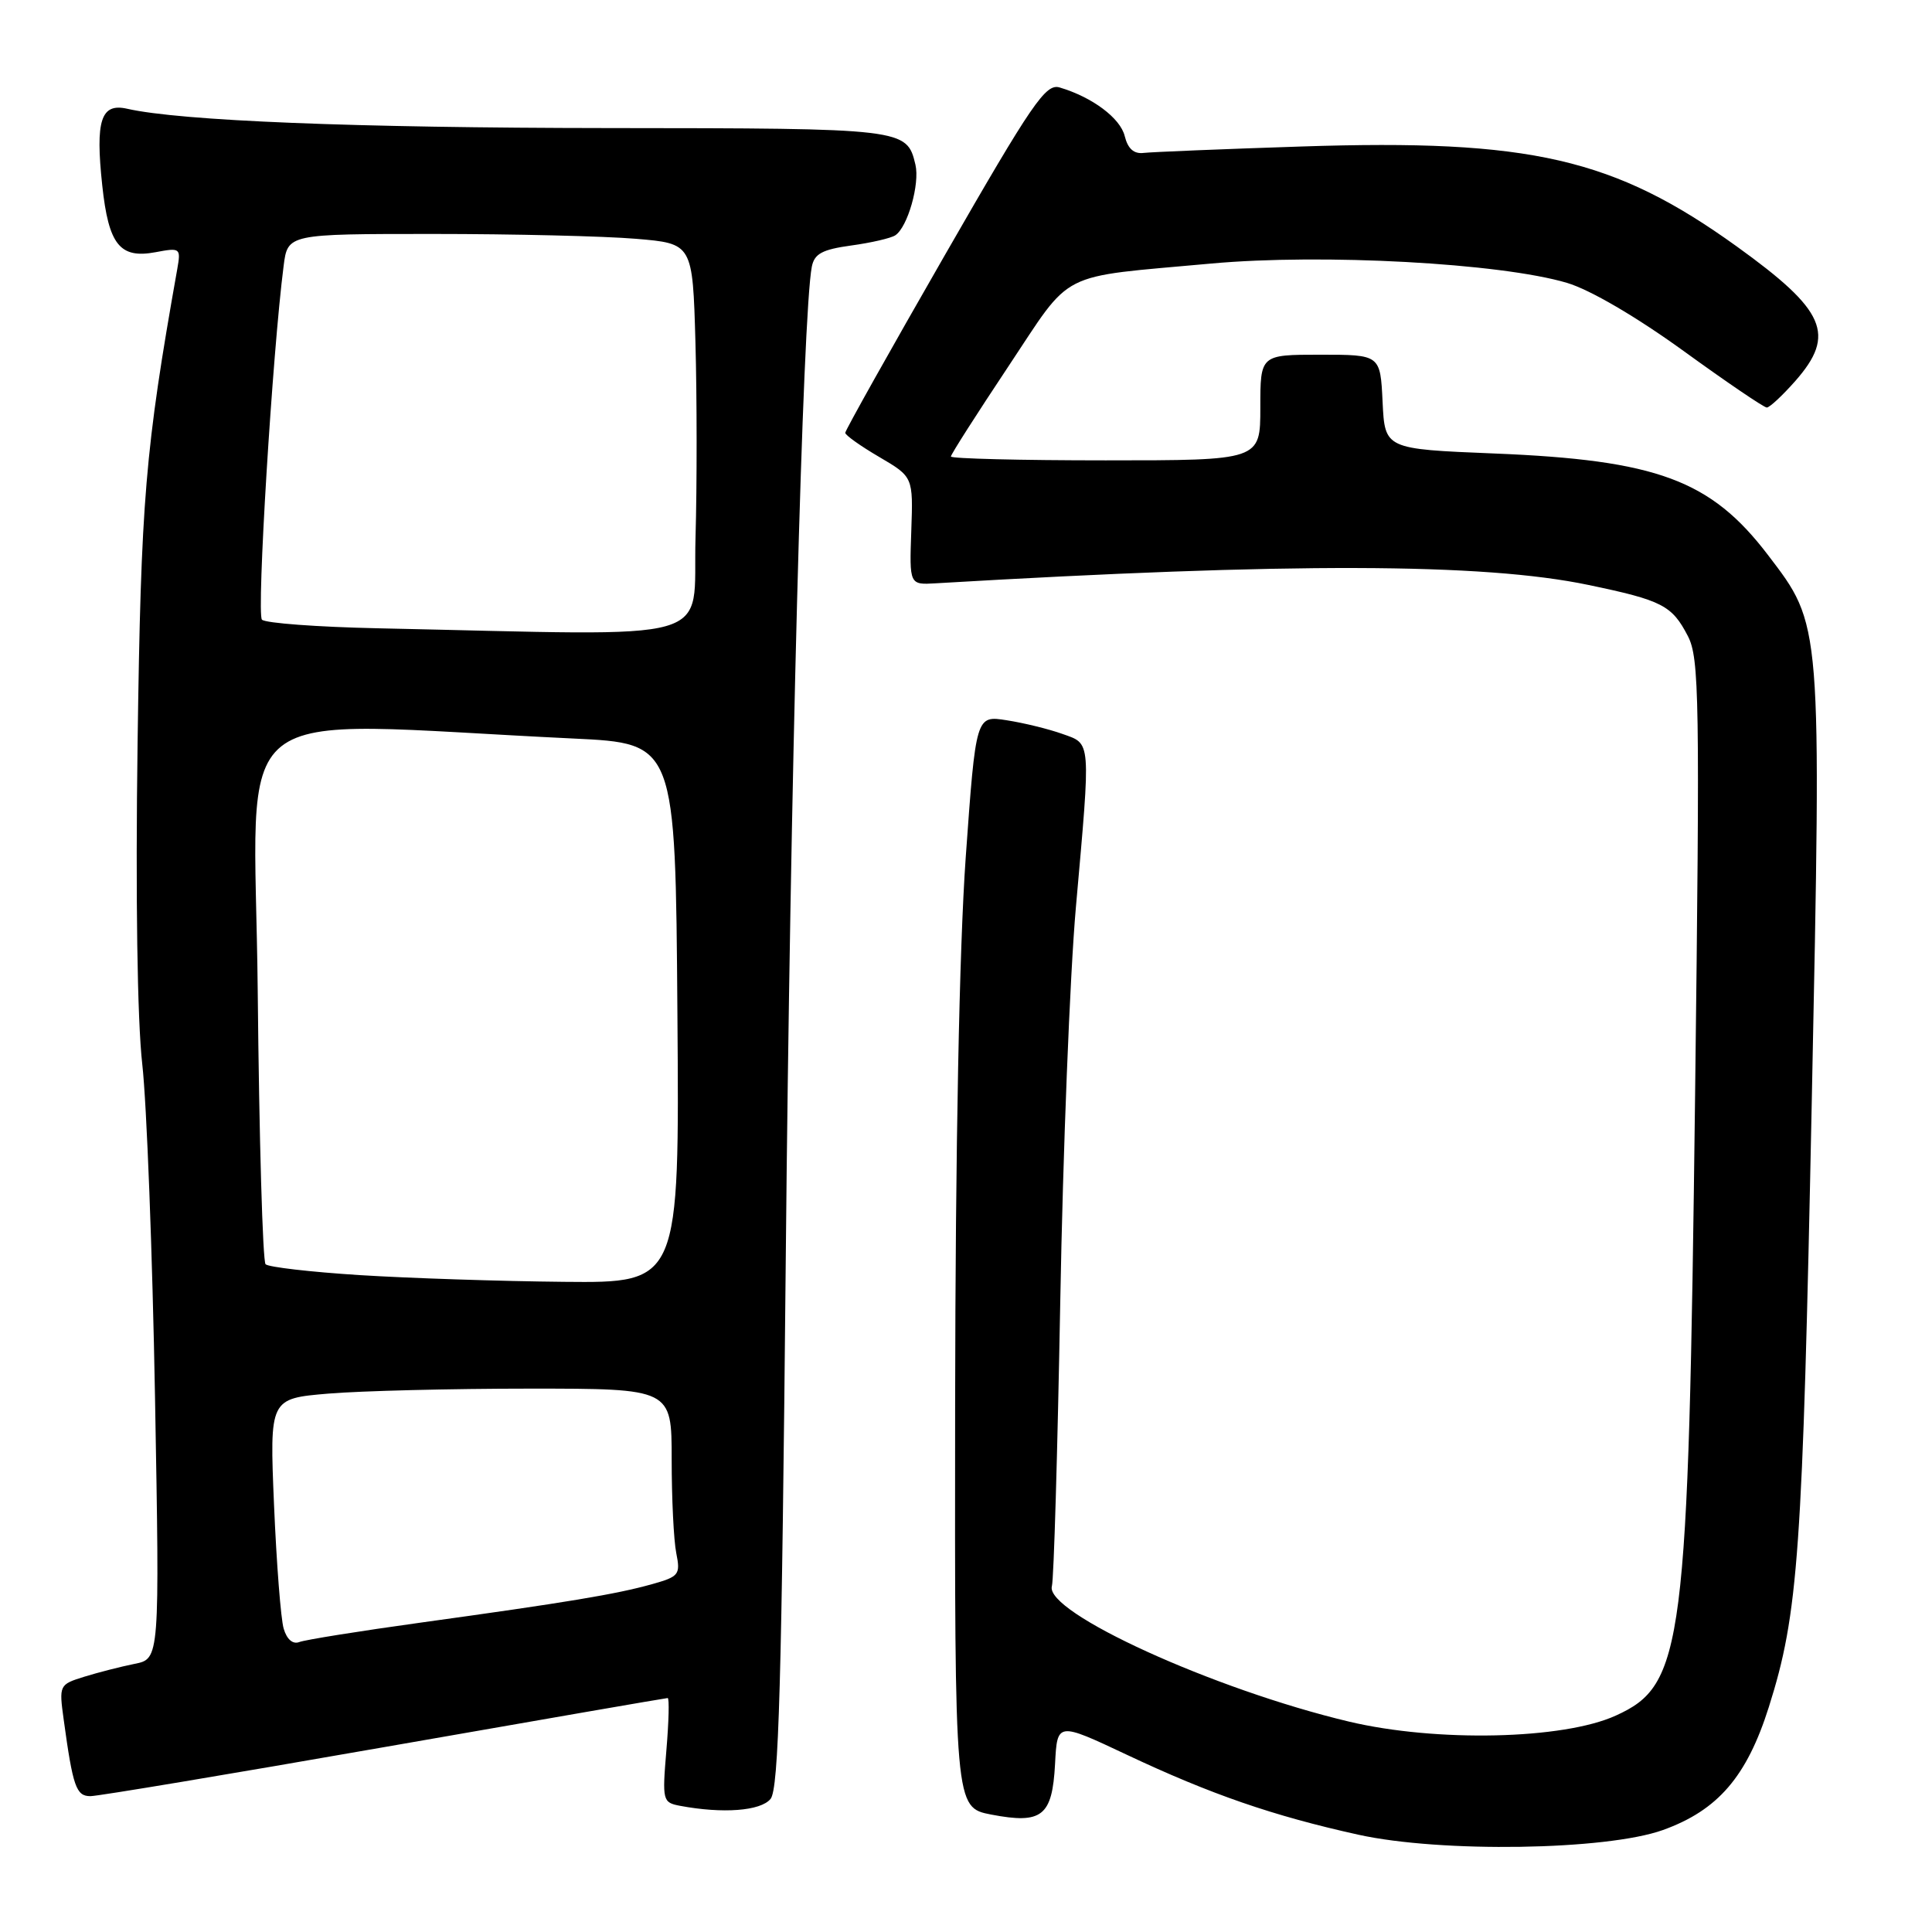 <?xml version="1.0" encoding="UTF-8" standalone="no"?>
<!DOCTYPE svg PUBLIC "-//W3C//DTD SVG 1.1//EN" "http://www.w3.org/Graphics/SVG/1.1/DTD/svg11.dtd" >
<svg xmlns="http://www.w3.org/2000/svg" xmlns:xlink="http://www.w3.org/1999/xlink" version="1.1" viewBox="0 0 256 256">
 <g >
 <path fill="currentColor"
d=" M 220.34 242.49 C 227.63 239.87 231.46 235.42 234.38 226.19 C 238.30 213.79 238.85 205.98 240.07 145.88 C 241.36 82.13 241.43 82.94 234.25 73.52 C 226.68 63.60 219.55 60.96 198.00 60.09 C 183.50 59.50 183.50 59.50 183.20 53.25 C 182.90 47.00 182.90 47.00 174.95 47.00 C 167.00 47.00 167.00 47.00 167.00 54.00 C 167.00 61.00 167.00 61.00 146.50 61.00 C 135.22 61.00 126.00 60.77 126.00 60.49 C 126.00 60.21 129.42 54.86 133.59 48.59 C 142.24 35.60 139.86 36.81 160.50 34.92 C 175.23 33.58 198.80 34.86 207.63 37.48 C 210.69 38.39 216.78 41.95 223.06 46.49 C 228.76 50.62 233.73 54.00 234.11 54.00 C 234.48 54.00 236.19 52.41 237.90 50.47 C 243.30 44.32 241.91 41.14 230.15 32.67 C 213.88 20.96 202.82 18.41 172.50 19.41 C 162.05 19.75 152.63 20.14 151.57 20.26 C 150.25 20.43 149.45 19.72 149.03 18.03 C 148.45 15.65 144.73 12.87 140.41 11.59 C 138.56 11.04 136.83 13.56 125.16 33.87 C 117.92 46.47 112.00 57.03 112.00 57.35 C 112.00 57.66 114.02 59.10 116.50 60.55 C 121.00 63.19 121.00 63.19 120.75 70.34 C 120.50 77.50 120.50 77.50 124.00 77.29 C 170.95 74.52 196.53 74.59 210.48 77.51 C 220.26 79.55 221.54 80.21 223.65 84.28 C 225.17 87.22 225.25 92.44 224.61 145.00 C 223.71 218.44 223.10 223.25 214.09 227.33 C 207.12 230.50 190.32 230.87 178.74 228.12 C 160.83 223.86 138.41 213.64 139.38 210.18 C 139.64 209.25 140.13 192.30 140.49 172.50 C 140.84 152.70 141.77 129.18 142.56 120.23 C 144.55 97.75 144.62 98.62 140.75 97.24 C 138.96 96.60 135.66 95.79 133.40 95.44 C 129.31 94.79 129.31 94.79 127.96 113.65 C 127.11 125.68 126.60 151.86 126.56 186.00 C 126.50 239.50 126.50 239.50 131.34 240.44 C 138.08 241.73 139.43 240.66 139.80 233.73 C 140.09 228.17 140.09 228.17 149.30 232.51 C 160.43 237.76 168.72 240.62 180.00 243.11 C 190.93 245.52 212.83 245.18 220.34 242.49 Z  M 102.10 238.37 C 103.19 237.06 103.58 223.26 104.12 166.62 C 104.70 104.55 106.36 41.50 107.57 35.34 C 107.91 33.62 108.95 33.06 112.79 32.53 C 115.43 32.17 118.06 31.56 118.63 31.18 C 120.27 30.10 121.90 24.37 121.30 21.82 C 120.16 17.03 119.92 17.00 80.56 16.97 C 46.94 16.94 23.94 16.02 16.85 14.41 C 13.37 13.62 12.62 15.93 13.55 24.58 C 14.39 32.43 15.88 34.30 20.60 33.42 C 23.89 32.80 23.98 32.86 23.49 35.64 C 19.21 59.74 18.68 66.13 18.23 98.50 C 17.95 118.68 18.19 135.19 18.85 141.00 C 19.44 146.22 20.20 166.09 20.54 185.15 C 21.16 219.81 21.16 219.81 17.83 220.47 C 16.00 220.84 12.99 221.61 11.15 222.18 C 7.85 223.21 7.81 223.28 8.44 227.86 C 9.66 236.76 10.09 238.00 11.98 238.00 C 12.98 238.00 30.51 235.07 50.92 231.50 C 71.34 227.93 88.24 225.00 88.47 225.00 C 88.70 225.00 88.62 228.11 88.30 231.91 C 87.74 238.61 87.80 238.84 90.11 239.28 C 95.76 240.34 100.78 239.97 102.10 238.37 Z  M 37.59 215.81 C 37.21 214.54 36.64 207.16 36.31 199.41 C 35.72 185.32 35.72 185.32 43.51 184.66 C 47.80 184.30 59.78 184.00 70.15 184.00 C 89.00 184.00 89.00 184.00 89.00 193.37 C 89.00 198.53 89.27 204.12 89.61 205.80 C 90.18 208.65 89.98 208.91 86.36 209.92 C 81.67 211.24 75.04 212.34 55.78 215.00 C 47.68 216.12 40.43 217.28 39.66 217.58 C 38.80 217.91 38.01 217.23 37.59 215.81 Z  M 47.69 168.96 C 41.19 168.55 35.57 167.90 35.19 167.52 C 34.81 167.14 34.34 150.87 34.15 131.35 C 33.75 91.73 28.88 95.62 76.00 97.86 C 89.50 98.50 89.50 98.50 89.76 134.25 C 90.03 170.00 90.03 170.00 74.76 169.85 C 66.37 169.77 54.19 169.37 47.69 168.96 Z  M 50.02 83.25 C 42.06 83.08 35.17 82.57 34.71 82.11 C 33.98 81.38 36.10 46.71 37.58 35.25 C 38.12 31.00 38.12 31.00 57.41 31.00 C 68.02 31.00 80.09 31.29 84.24 31.64 C 91.78 32.27 91.78 32.27 92.15 45.39 C 92.35 52.60 92.36 64.24 92.16 71.25 C 91.75 85.50 96.18 84.23 50.02 83.25 Z "/>
</g>
</svg>